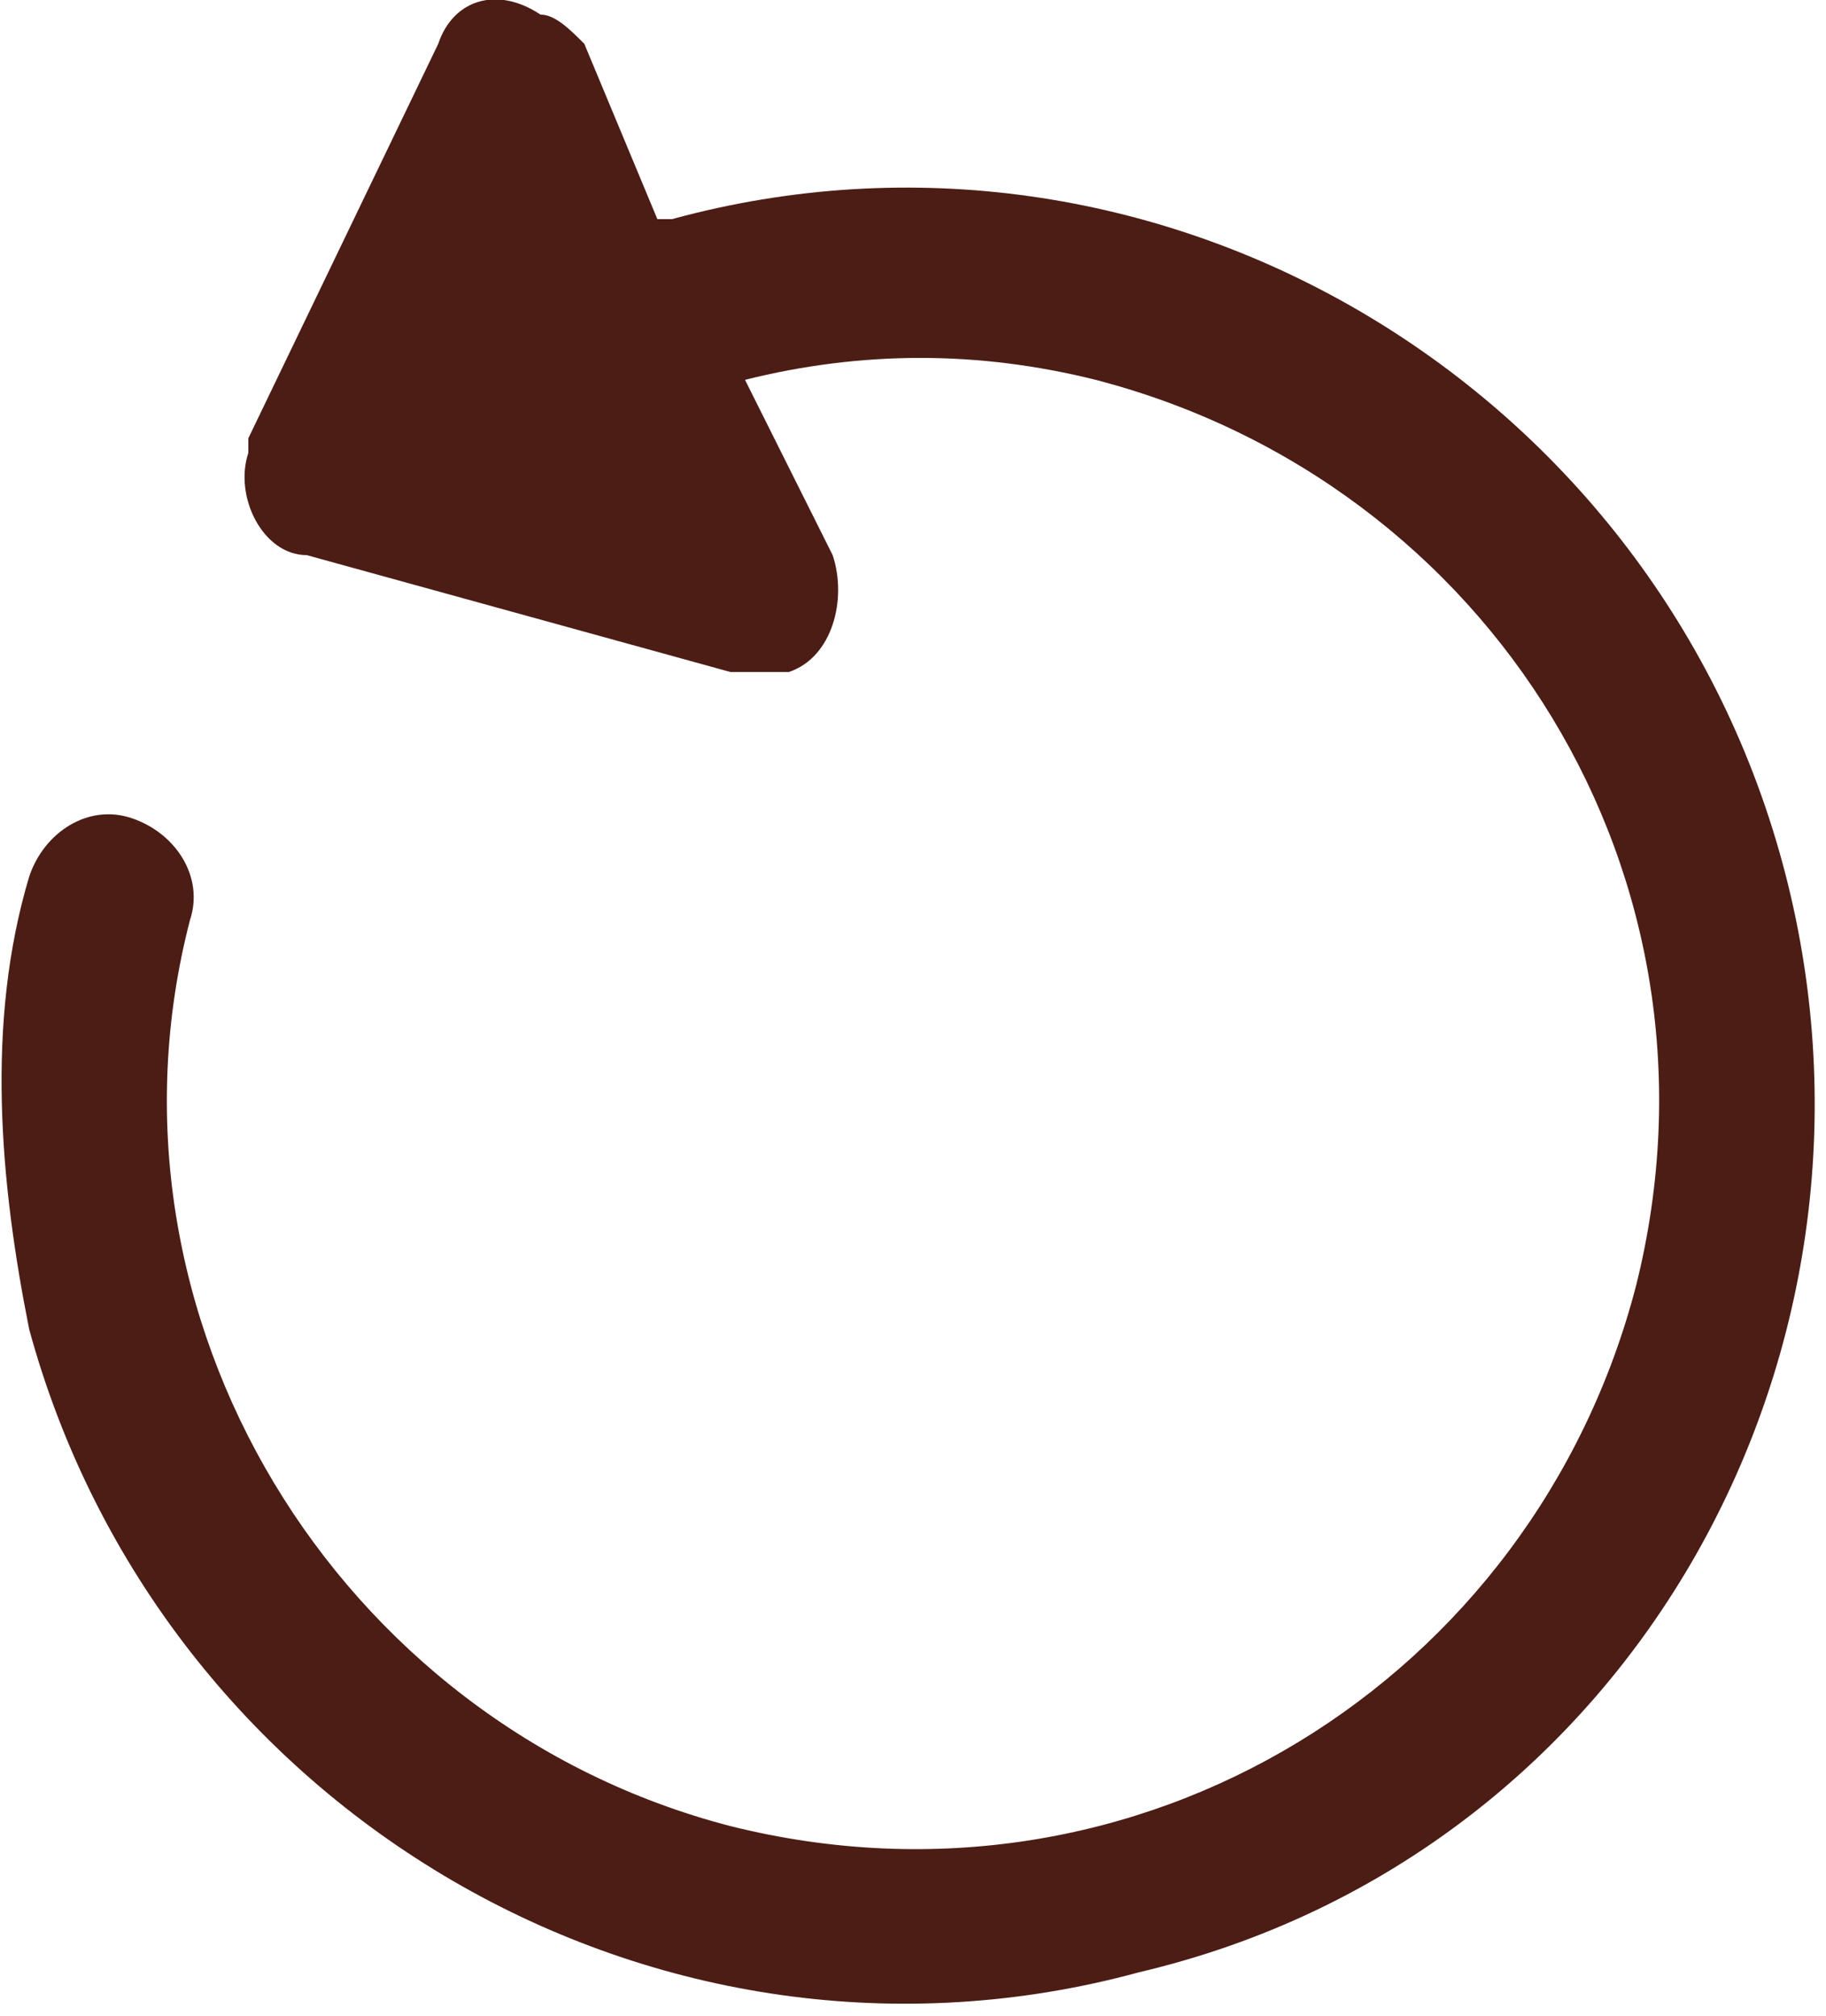 <?xml version="1.0" encoding="utf-8"?>
<!-- Generator: Adobe Illustrator 25.0.0, SVG Export Plug-In . SVG Version: 6.00 Build 0)  -->
<svg version="1.1" id="Capa_1" xmlns="http://www.w3.org/2000/svg" xmlns:xlink="http://www.w3.org/1999/xlink" x="0px" y="0px"
	 viewBox="0 0 12.5 13.8" style="enable-background:new 0 0 12.5 13.8;" xml:space="preserve">
<style type="text/css">
	.st0{fill:#4C1D15;}
</style>
<path class="st0" d="M12.2,5.9c-0.9-3.3-4.3-5.3-7.6-4.4c0,0,0,0-0.1,0L4,0.3C3.9,0.2,3.8,0.1,3.7,0.1C3.4-0.1,3.1,0,3,0.3L1.7,3
	c0,0,0,0.1,0,0.1C1.6,3.4,1.8,3.8,2.1,3.8L5,4.6c0.1,0,0.3,0,0.4,0c0.3-0.1,0.4-0.5,0.3-0.8L5.1,2.6c0.8-0.2,1.6-0.2,2.4,0
	c2.7,0.7,4.4,3.4,3.7,6.2c-0.7,2.7-3.4,4.4-6.2,3.7C2.3,11.8,0.6,9,1.3,6.3C1.4,6,1.2,5.7,0.9,5.6C0.6,5.5,0.3,5.7,0.2,6
	c-0.3,1-0.2,2.1,0,3.1c0.9,3.3,4.3,5.3,7.6,4.4C11.2,12.7,13.1,9.2,12.2,5.9z"/>
</svg>
